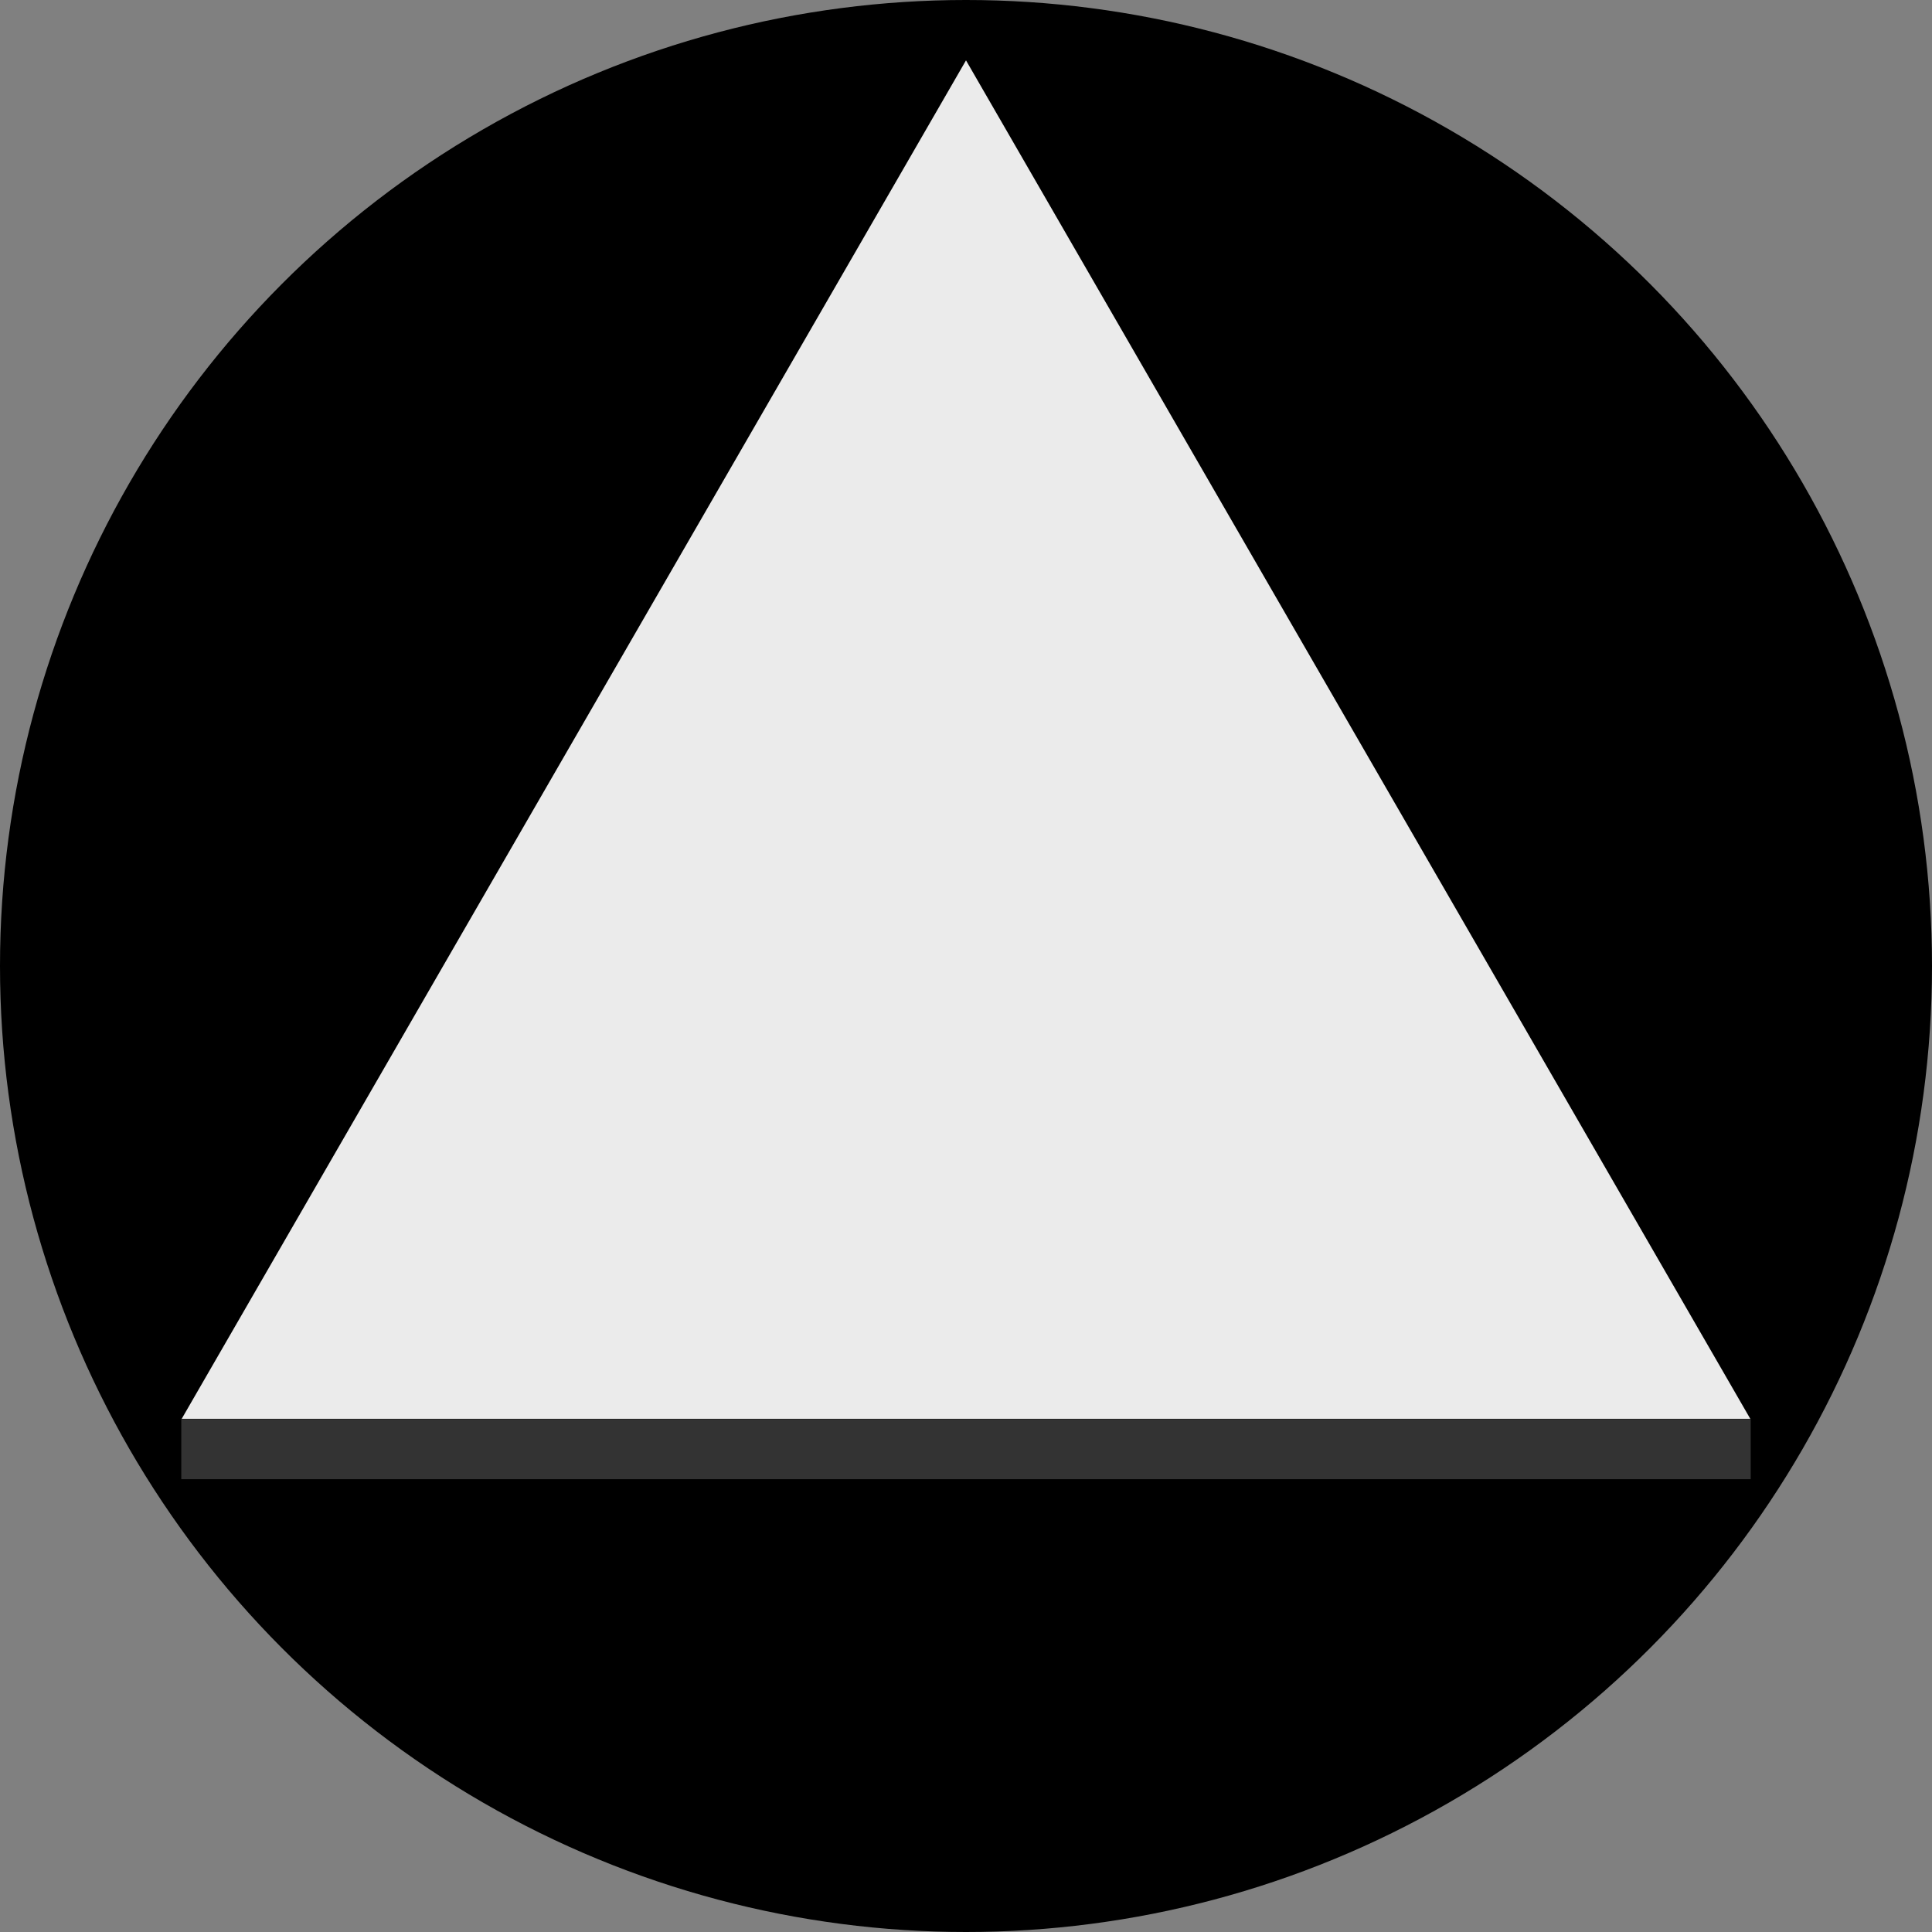 <svg xmlns="http://www.w3.org/2000/svg" viewBox="0 0 64 64"><rect x="0" y="0" width="64" height="64" fill="#808080" stroke="none"/><circle cx="32" cy="32" r="32" vector-effect="non-scaling-stroke"/><path fill="#333" d="M57.995 49v-1.992H6.005V49h51.99z"/><path fill="#EBEBEB" d="M32 2l25.981 45H6.019z"/></svg>
